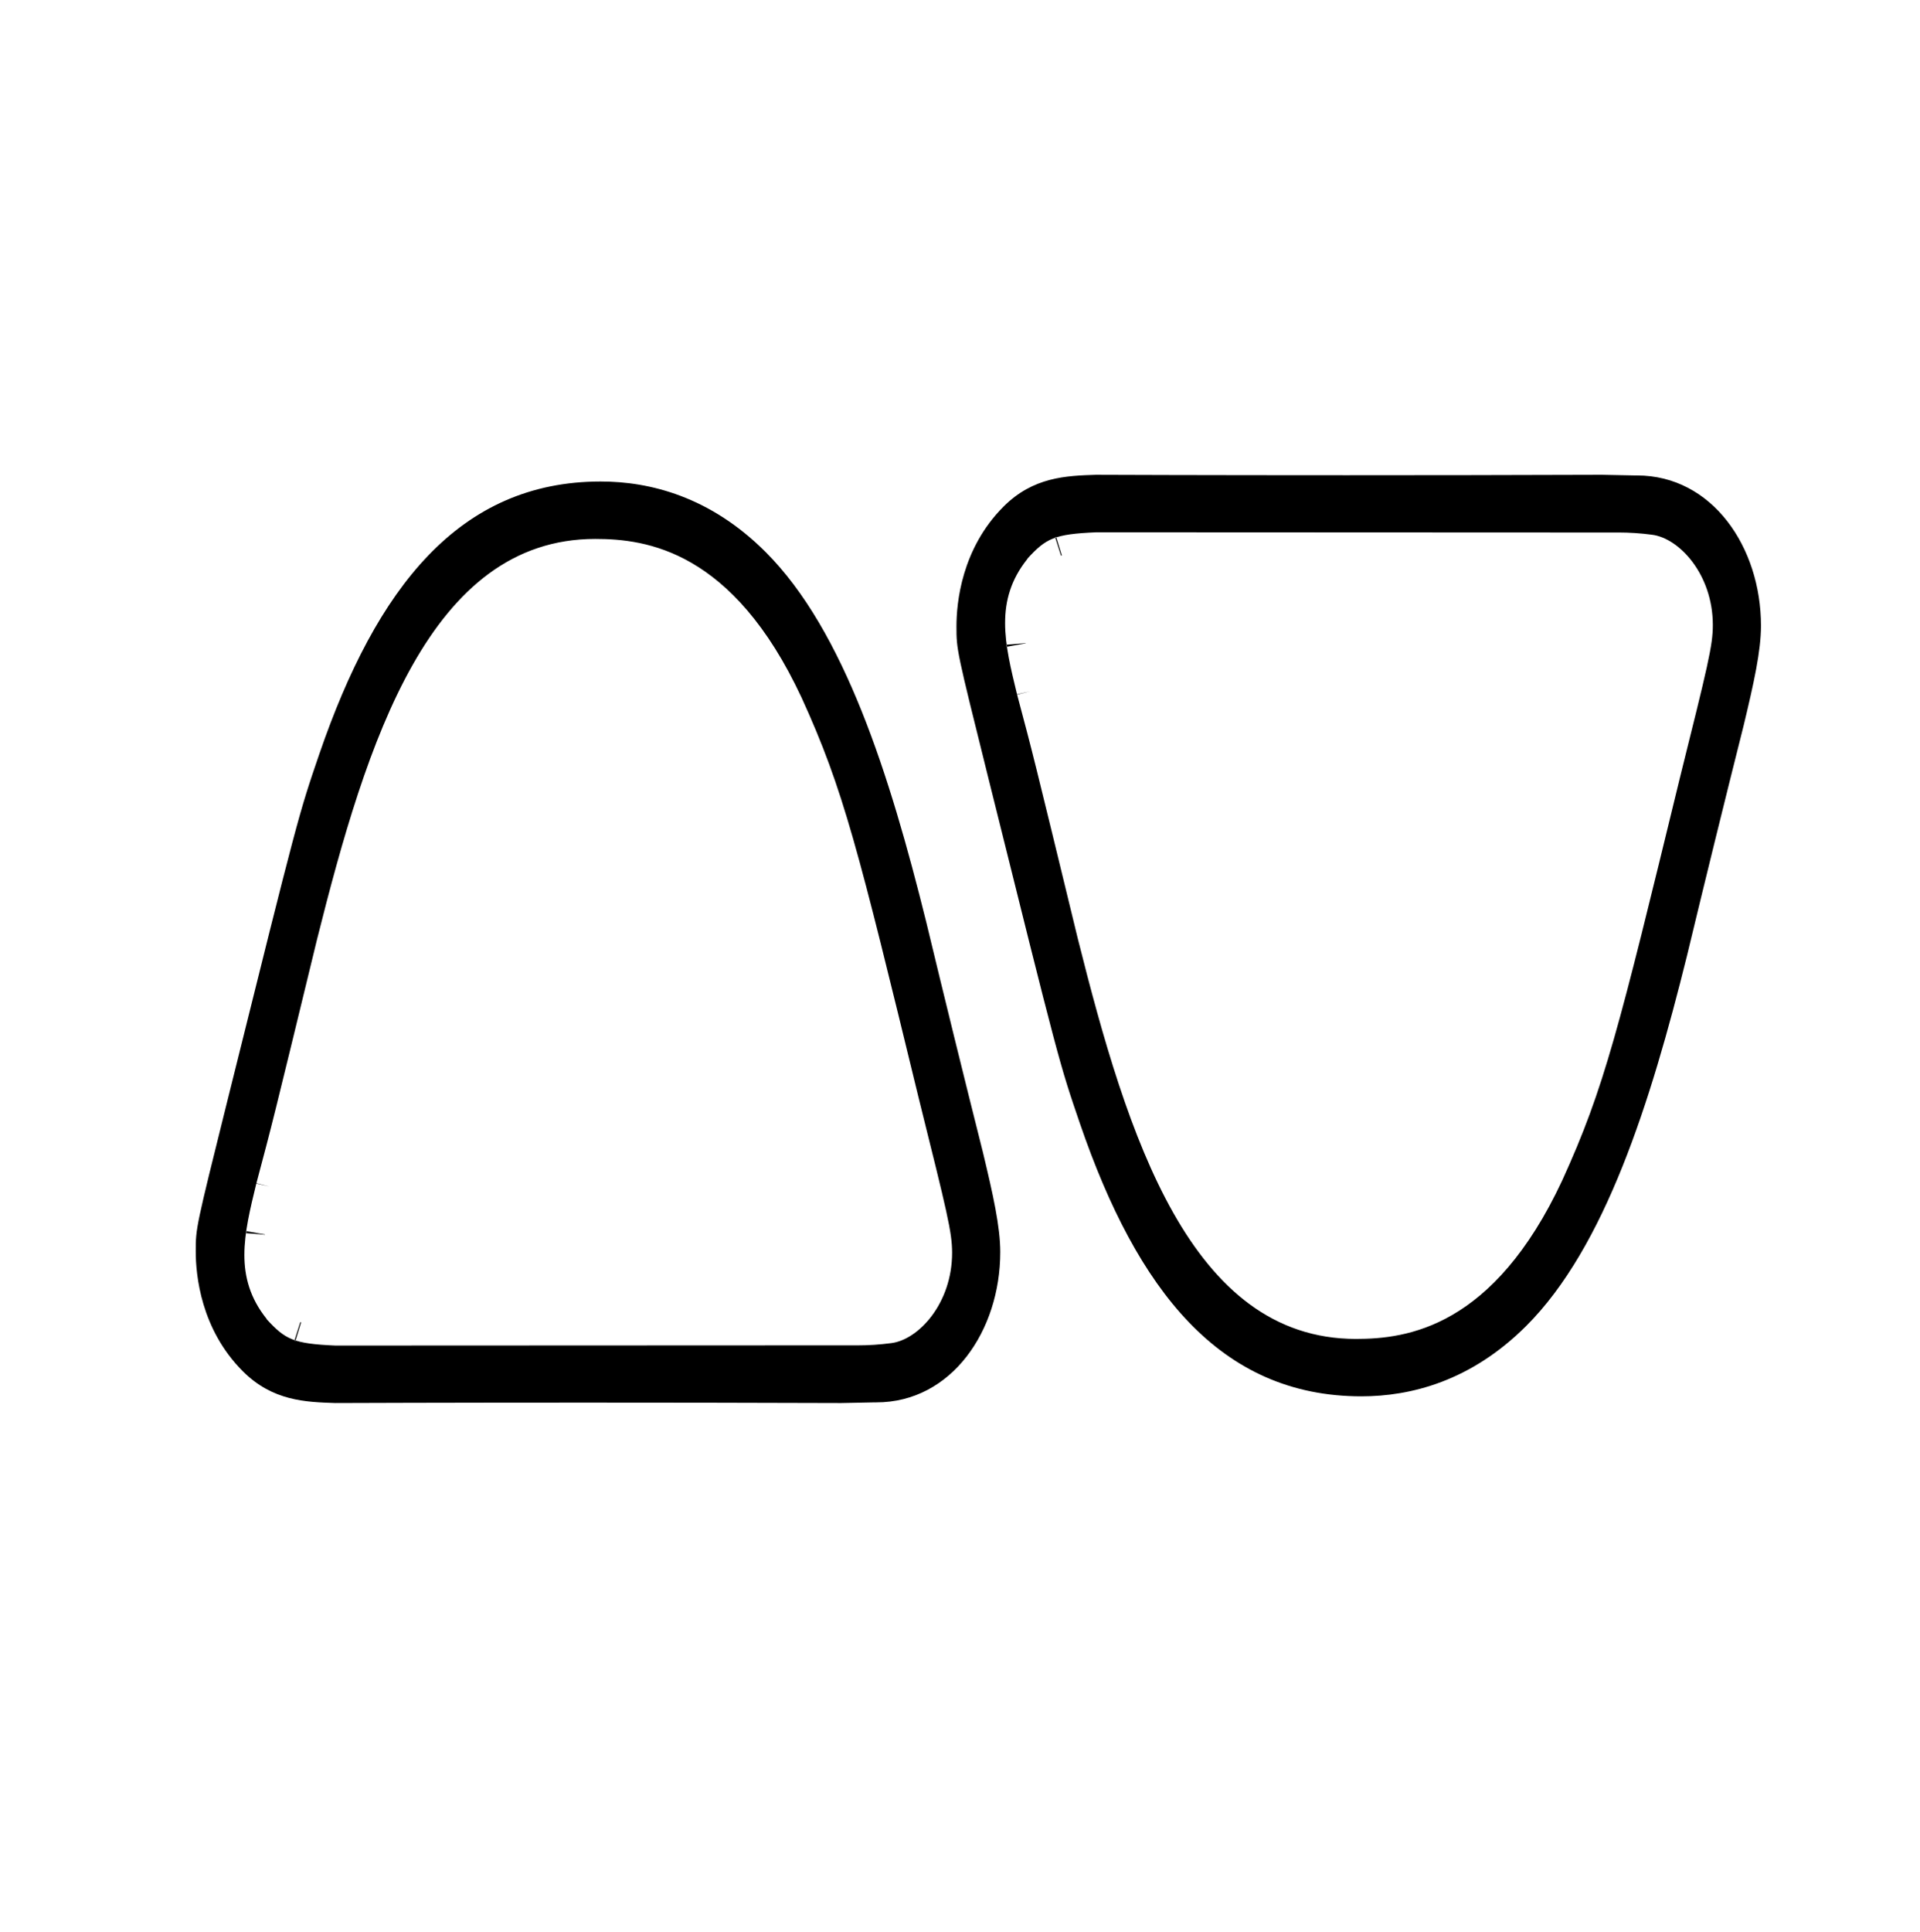 <?xml version="1.0" standalone="no"?>
<!DOCTYPE svg PUBLIC "-//W3C//DTD SVG 1.1//EN" "http://www.w3.org/Graphics/SVG/1.1/DTD/svg11.dtd" >
<svg xmlns="http://www.w3.org/2000/svg" xmlns:xlink="http://www.w3.org/1999/xlink" version="1.1" viewBox="-10 0 994 1000">
  <g transform="matrix(1 0 0 -1 0 800)">
   <path fill="currentColor"
d="M285.074 73.158zM377.389 483.625l0.037 -0.043c-0.012 0.014 -0.025 0.028 -0.037 0.043zM117.244 161.747c0 0.544 0.071 0.9 0.109 1.067l9.844 -1.75l-0.021 -0.126zM142.944 105.977
c-0.163 0.049 -0.335 0.102 -0.517 0.161l3.026 9.532l0.428 -0.133zM443.704 74.153c38.85 0 64.141 37.08 64.141 77.787c0 13.116 -3.704 29.672 -8.977 51.639c-10.007 39.747 -19.776 79.433 -29.355 119.248
c-18.923 76.245 -42.424 150.738 -83.159 191.473c-28.715 28.715 -59.954 36.481 -85.361 36.481c-73.317 0 -116.091 -55.028 -145.625 -140.891c-10.783 -31.478 -10.783 -31.478 -47.475 -178.937c-16.553 -66.525 -16.553 -66.525 -16.553 -78.695
c0 -12.116 2.588 -40.202 24.389 -62.002c15.348 -15.348 32.404 -15.947 47.926 -16.447c0.002 -6.9555e-05 0.151 0.004 0.151 0.004c4.552 0.018 55.629 0.221 129.537 0.221
c38.886 0 84.092 -0.056 132.168 -0.225c0 0 17.21 0.349 17.378 0.35c0.273 -0.004 0.545 -0.005 0.816 -0.005zM116.521 150.54c0 11.601 2.989 23.772 6.174 36.87l6.741 -1.519l-6.697 1.71
c8.352 31.324 8.332 31.245 31.411 126.26c25.686 102.325 58.192 207.201 144.019 207.201c26.361 0 71.215 -5.836 106.806 -82.118c21.828 -47.825 29.148 -77.94 60.773 -207.828c14.625 -58.734 17.169 -68.953 17.169 -79.518
c0 -26.215 -17.369 -45.006 -31.488 -46.768c-5.854 -0.777 -11.662 -1.165 -17.535 -1.165c-0.631 0 -1.263 0.004 -1.9 0.013c-1.224 0 -268.068 -0.116 -268.068 -0.116h-0.22
c-21.859 0.947 -26.01 3.162 -35.645 13.632v0.154c-8.602 10.734 -11.541 21.682 -11.541 33.192zM678.904 554.903zM771.22 144.437l0.037 0.043c-0.013 -0.015 -0.024 -0.028 -0.037 -0.043zM511.074 466.314
c0 -0.544 0.071 -0.899 0.109 -1.066l9.844 1.749l-0.021 0.126zM536.774 522.085c-0.163 -0.049 -0.335 -0.102 -0.517 -0.16l3.025 -9.532l0.428 0.133zM837.534 553.908
c38.851 0 64.141 -37.079 64.141 -77.786c0 -13.116 -3.703 -29.673 -8.977 -51.639c-10.007 -39.747 -19.776 -79.433 -29.355 -119.248c-18.923 -76.245 -42.424 -150.738 -83.159 -191.473c-28.715 -28.716 -59.954 -36.481 -85.36 -36.481
c-73.317 0 -116.092 55.028 -145.625 140.891c-10.783 31.477 -10.783 31.477 -47.476 178.938c-16.554 66.524 -16.554 66.524 -16.554 78.694c0 12.116 2.589 40.202 24.389 62.002c15.349 15.349 32.404 15.947 47.926 16.447
c0.002 0 0.15 -0.004 0.15 -0.004c4.553 -0.018 55.63 -0.221 129.537 -0.221c38.886 0 84.093 0.056 132.168 0.225c0 0 17.21 -0.35 17.379 -0.35c0.272 0.003 0.544 0.005 0.815 0.005z
M510.352 477.522c0 -11.601 2.988 -23.773 6.174 -36.87l6.741 1.52l-6.696 -1.71c8.352 -31.324 8.332 -31.245 31.411 -126.26c25.686 -102.326 58.191 -207.202 144.019 -207.202c26.361 0 71.215 5.836 106.807 82.119
c21.828 47.824 29.148 77.939 60.773 207.827c14.625 58.734 17.169 68.953 17.169 79.519c0 26.215 -17.368 45.006 -31.487 46.769c-5.854 0.776 -11.662 1.164 -17.534 1.164c-0.631 0 -1.264 -0.004 -1.9 -0.014
c-1.224 0 -268.067 0.116 -268.067 0.116h-0.221c-21.858 -0.946 -26.01 -3.161 -35.645 -13.632v-0.154c-8.602 -10.734 -11.541 -21.682 -11.541 -33.191z" />
  </g>

</svg>
